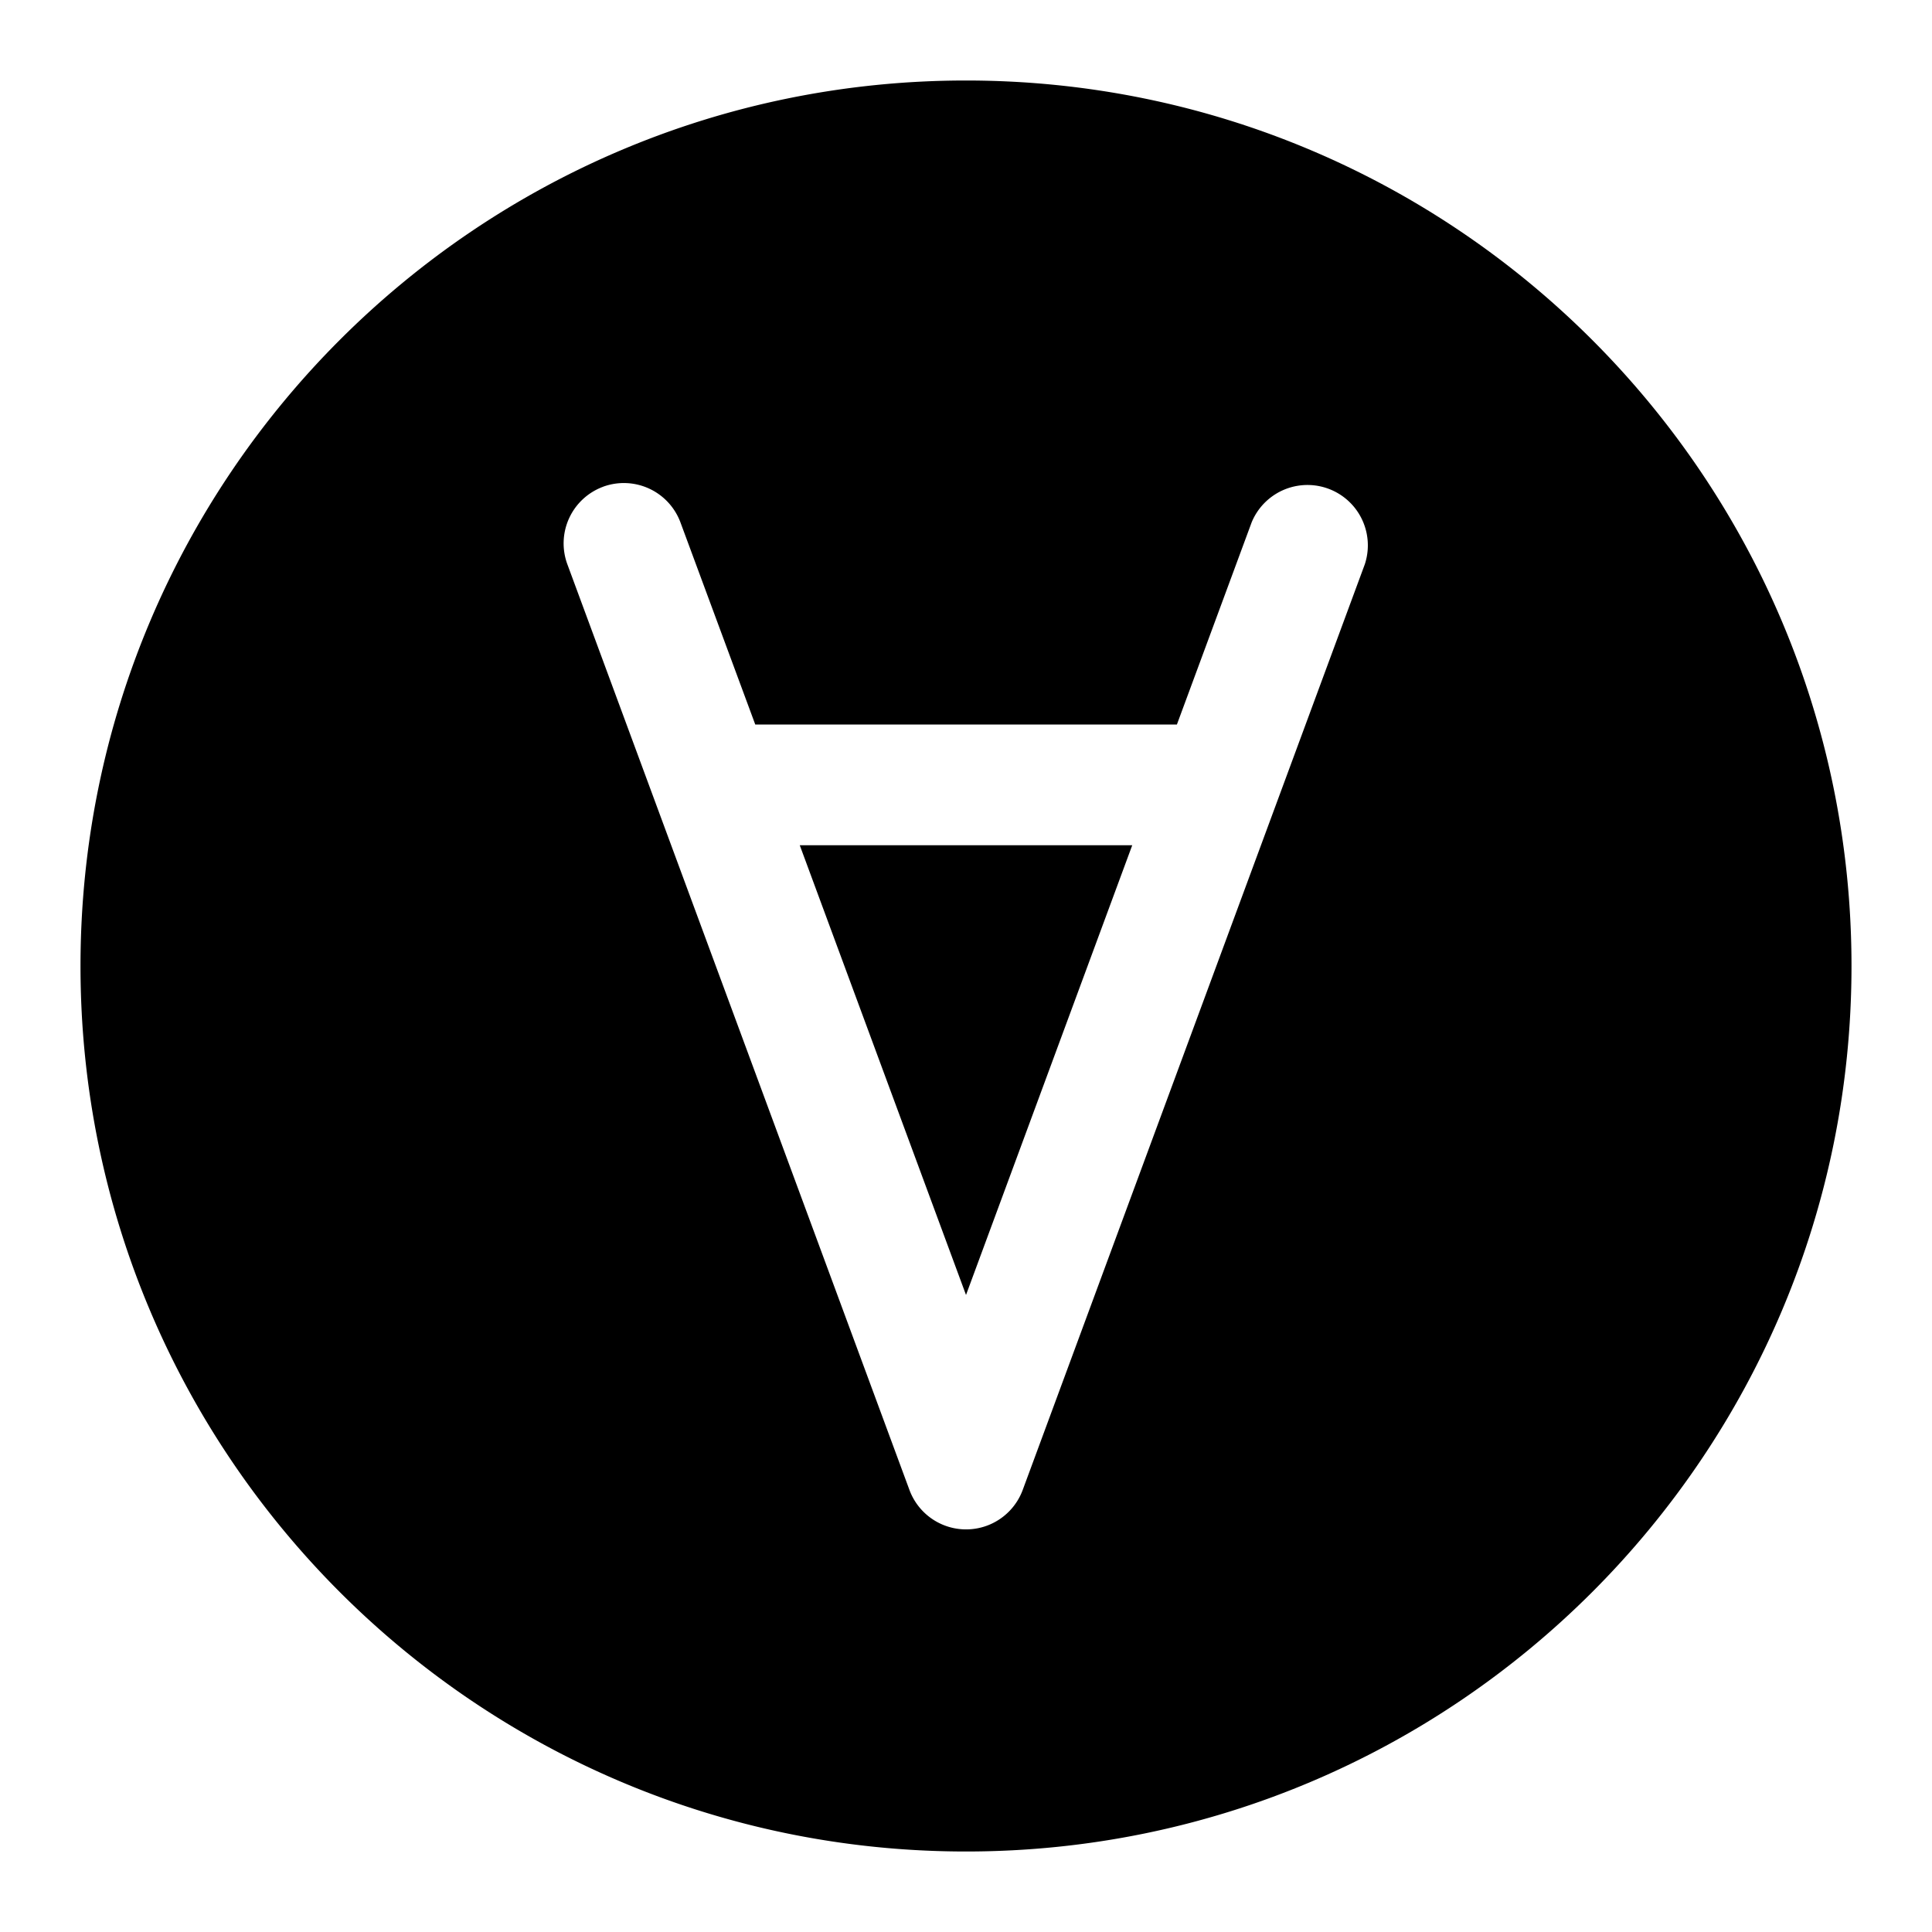 <svg xmlns="http://www.w3.org/2000/svg" width="24" height="24"><path fill-rule="evenodd" d="M1 12C1 5.925 5.925 1 12 1s11 4.925 11 11-4.925 11-11 11S1 18.075 1 12zm6.49-5.953a.75.75 0 01.963.443L9.382 9h5.238l.928-2.51a.75.75 0 011.406.52l-4.25 11.5a.75.75 0 01-1.406 0l-4.25-11.5a.75.75 0 01.443-.963zM12 16.087l2.065-5.587h-4.13L12 16.086z"/></svg>